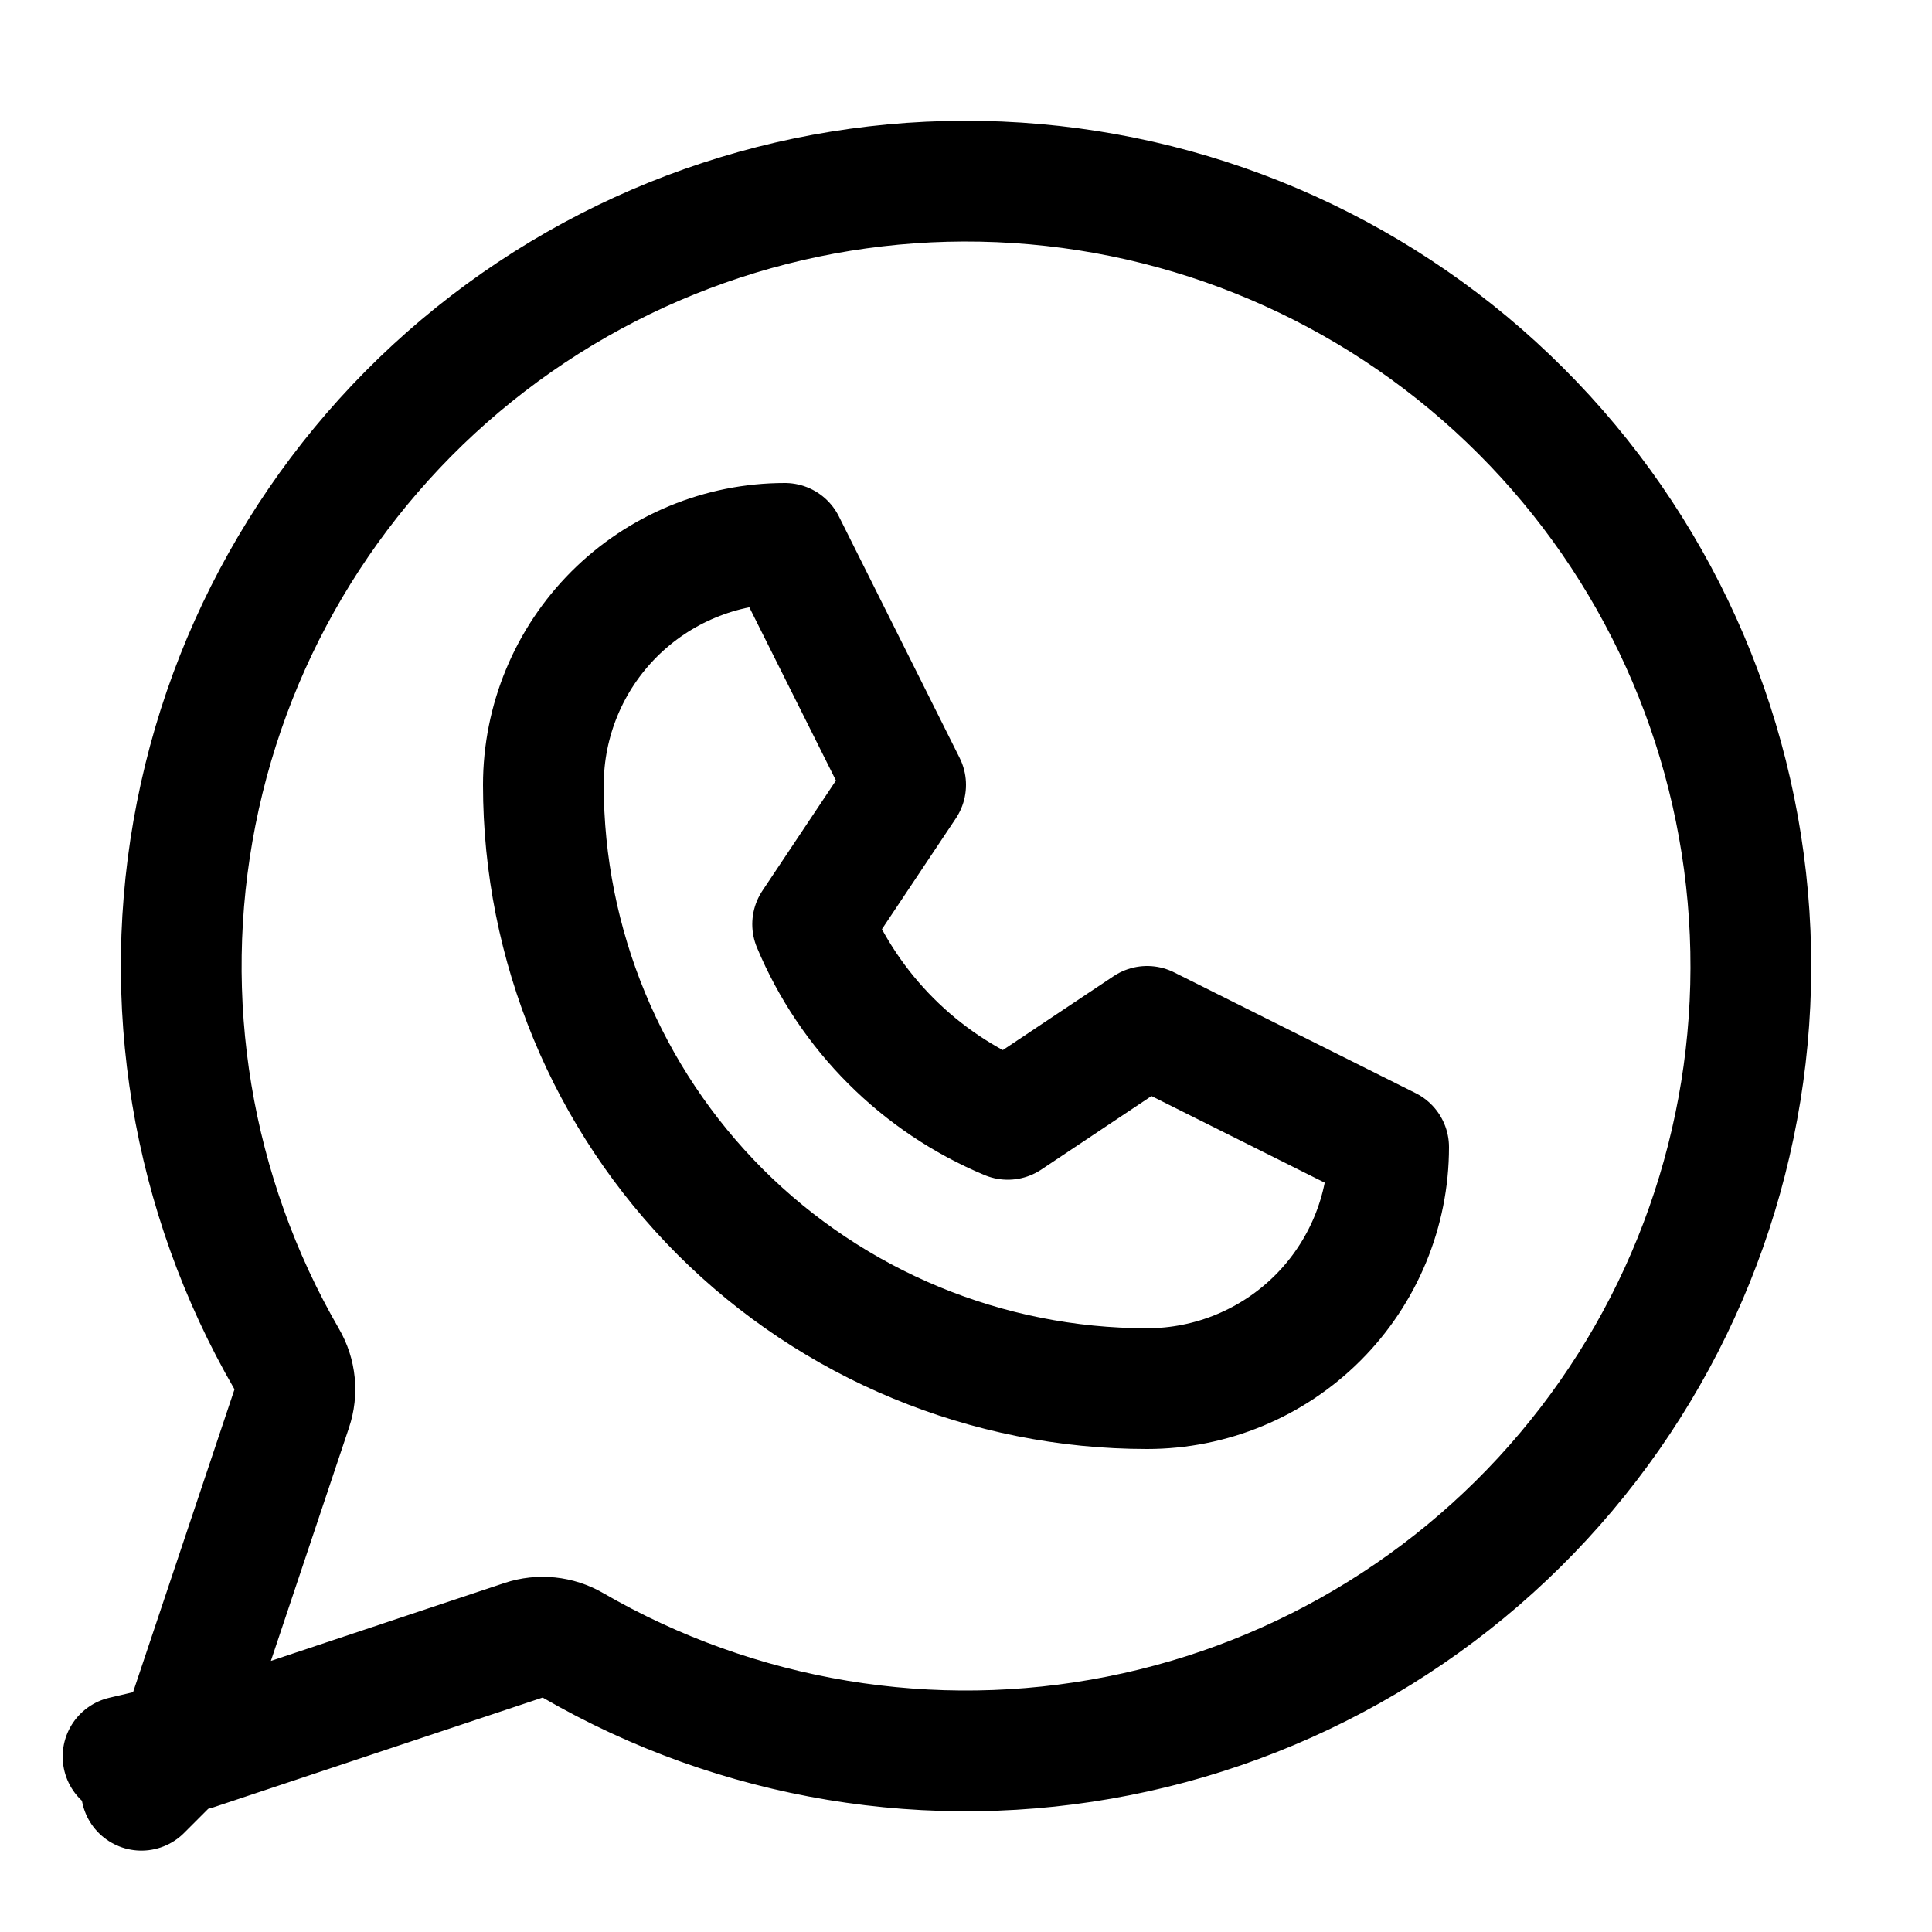 <svg width="16" height="16" viewBox="0 0 16 16" fill="none" xmlns="http://www.w3.org/2000/svg">
<path d="M4.5 6.5C4.5 5.97 4.711 5.461 5.086 5.086C5.461 4.711 5.97 4.5 6.5 4.5L7.5 6.5L6.73 7.654C7.035 8.384 7.616 8.965 8.346 9.27L9.5 8.5L11.5 9.5C11.5 10.03 11.289 10.539 10.914 10.914C10.539 11.289 10.03 11.5 9.5 11.5C8.174 11.5 6.902 10.973 5.964 10.036C5.027 9.098 4.5 7.826 4.5 6.5Z" stroke="black" stroke-linecap="round" stroke-linejoin="round"/>
<path d="M4.745 13.626C4.621 13.554 4.472 13.539 4.336 13.584L1.61 14.493C1.595 14.498 1.579 14.499 1.564 14.495C1.549 14.492 1.535 14.484 1.524 14.473L1.171 14.826L1.524 14.473C1.513 14.462 1.506 14.449 1.502 14.434L1.019 14.547L1.502 14.434C1.499 14.418 1.499 14.403 1.504 14.388C1.504 14.388 1.504 14.388 1.504 14.388L2.416 11.665C2.462 11.529 2.447 11.38 2.375 11.256C1.585 9.891 1.318 8.284 1.625 6.737C1.931 5.189 2.79 3.806 4.041 2.845C5.292 1.884 6.85 1.411 8.424 1.514C9.998 1.617 11.481 2.288 12.596 3.404C13.712 4.519 14.383 6.002 14.486 7.577C14.589 9.151 14.116 10.709 13.155 11.96C12.194 13.211 10.811 14.07 9.263 14.376C7.716 14.683 6.11 14.416 4.745 13.626Z" stroke="black" stroke-linecap="round" stroke-linejoin="round"/>
</svg>
